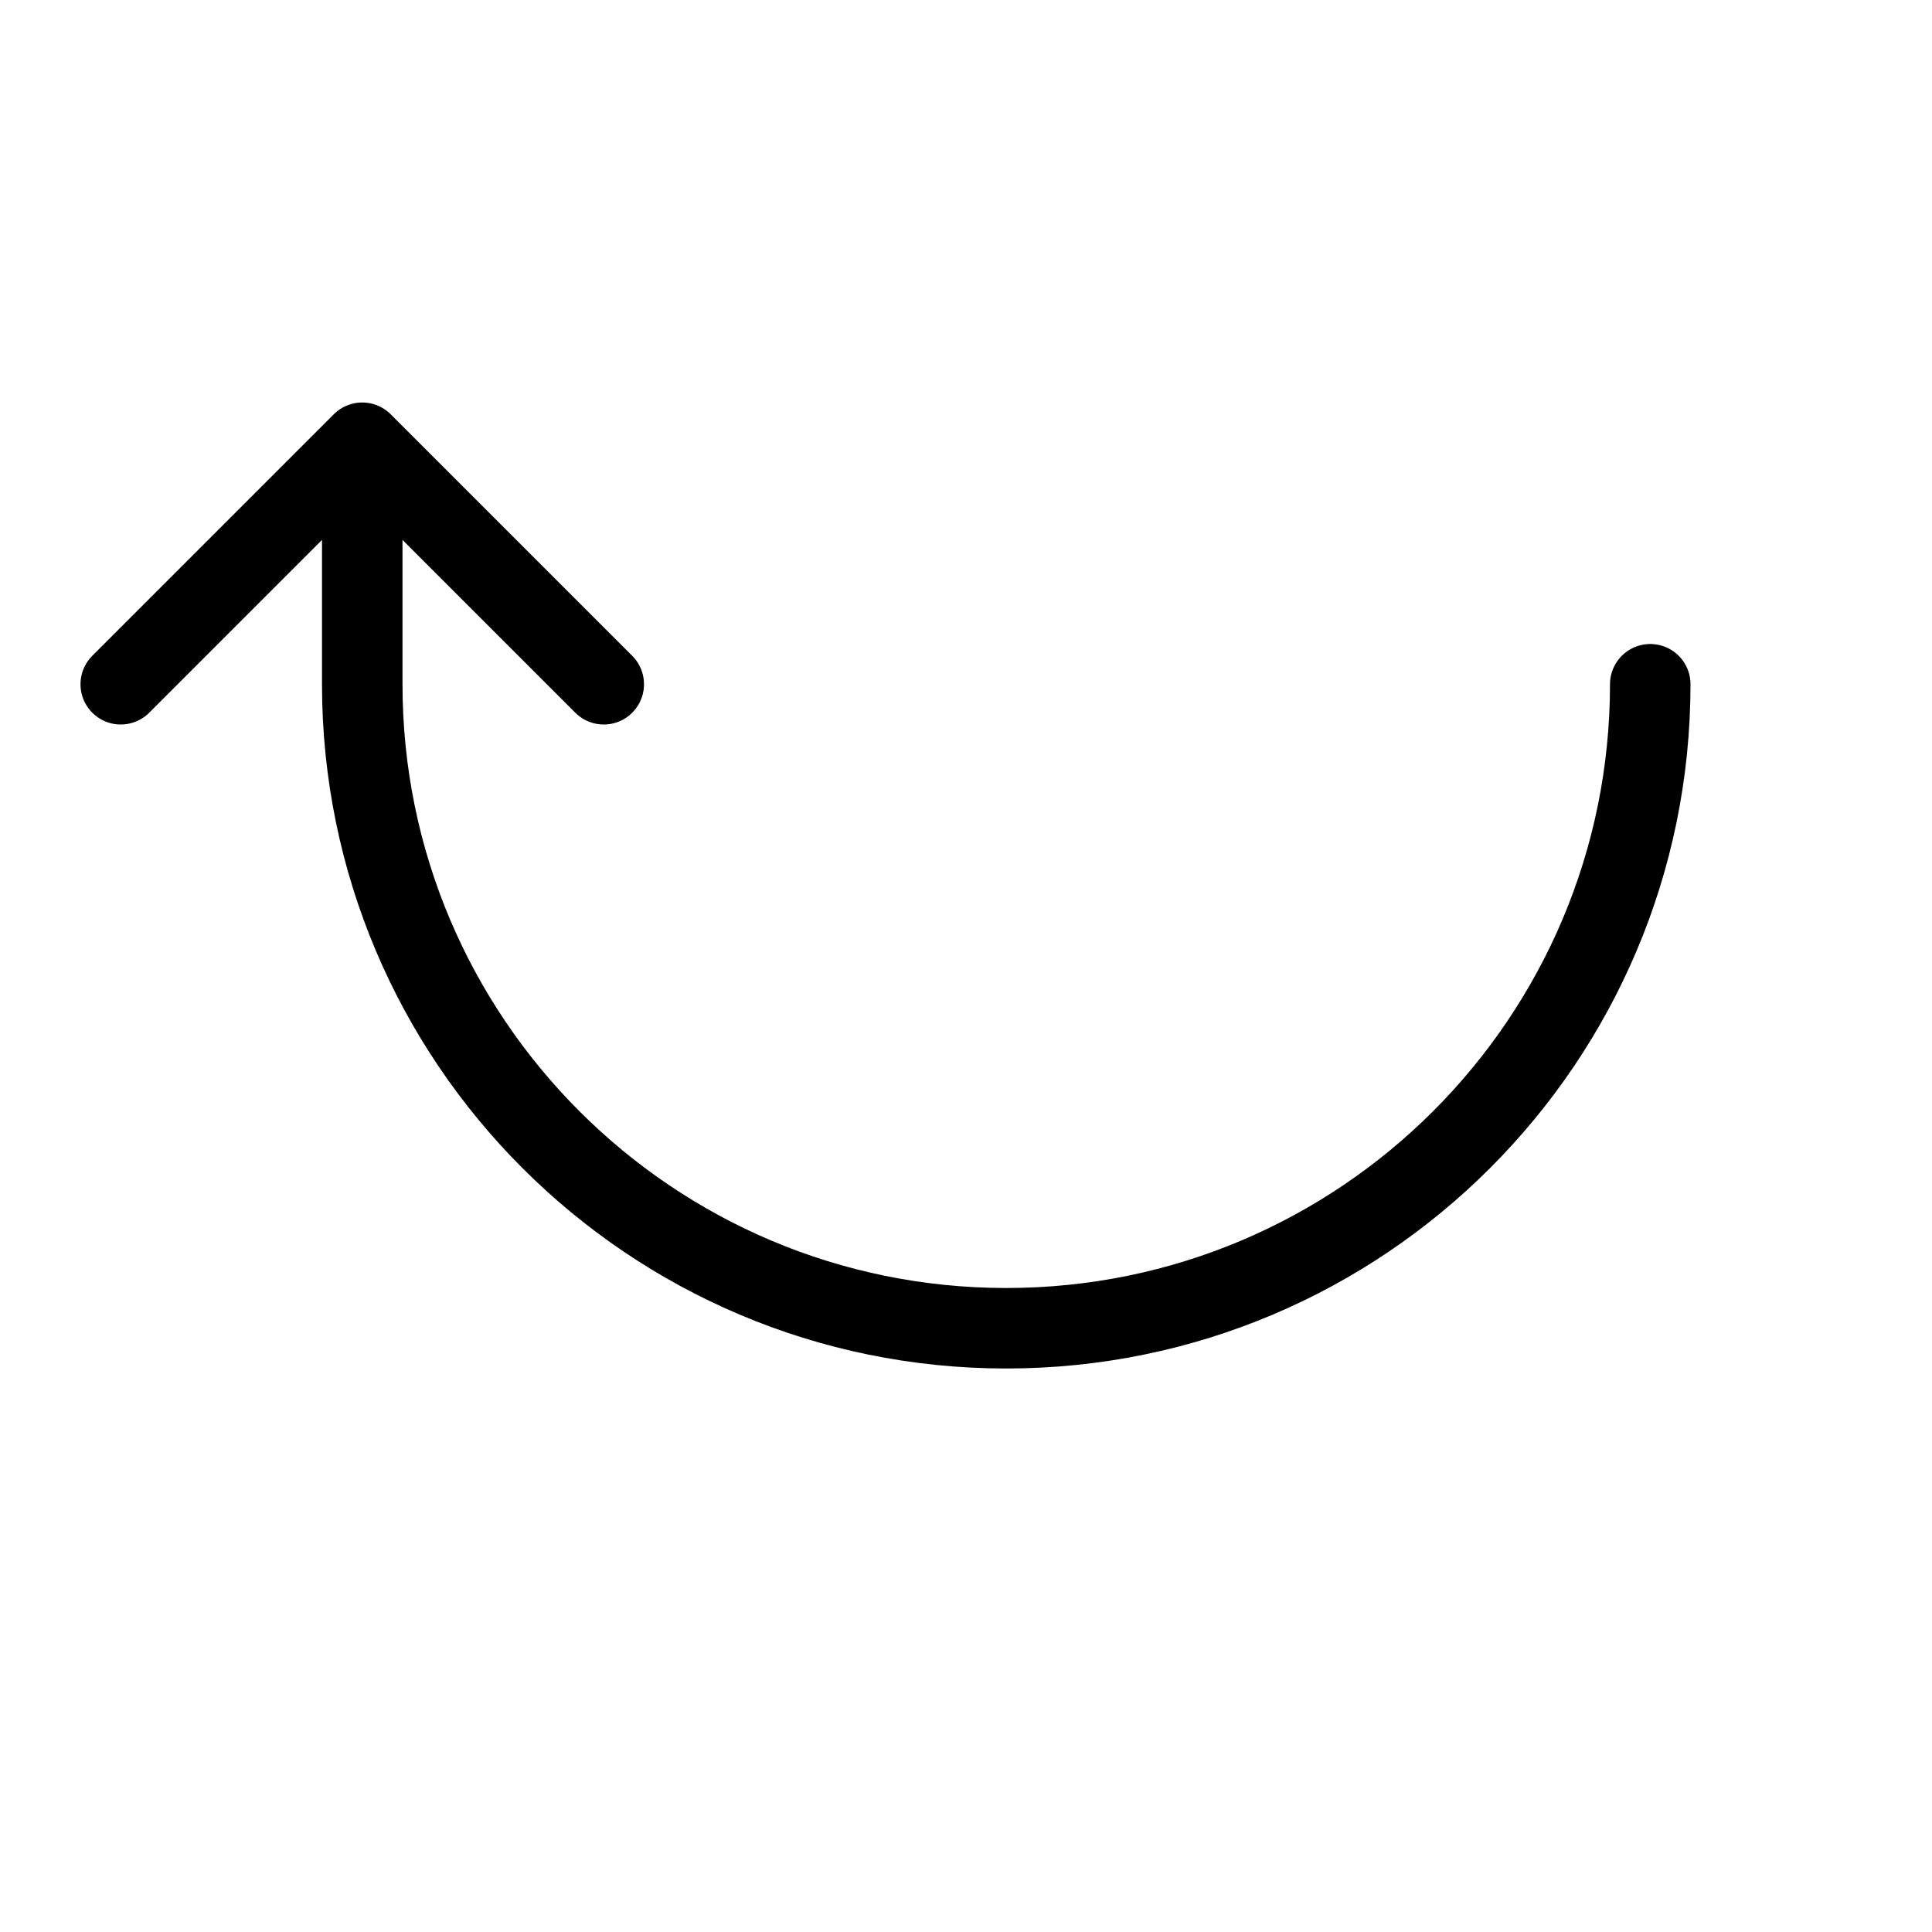 <svg height="24" viewBox="0 0 24 24" width="24" xmlns="http://www.w3.org/2000/svg"><path d="m4.5 8.5c0 4.418 3.582 8 8 8s8-3.582 8-8m-16-3 3 3m-6 0 3-3m0 3v-3" fill="none" stroke="#000" stroke-linecap="round" stroke-linejoin="round"/></svg>